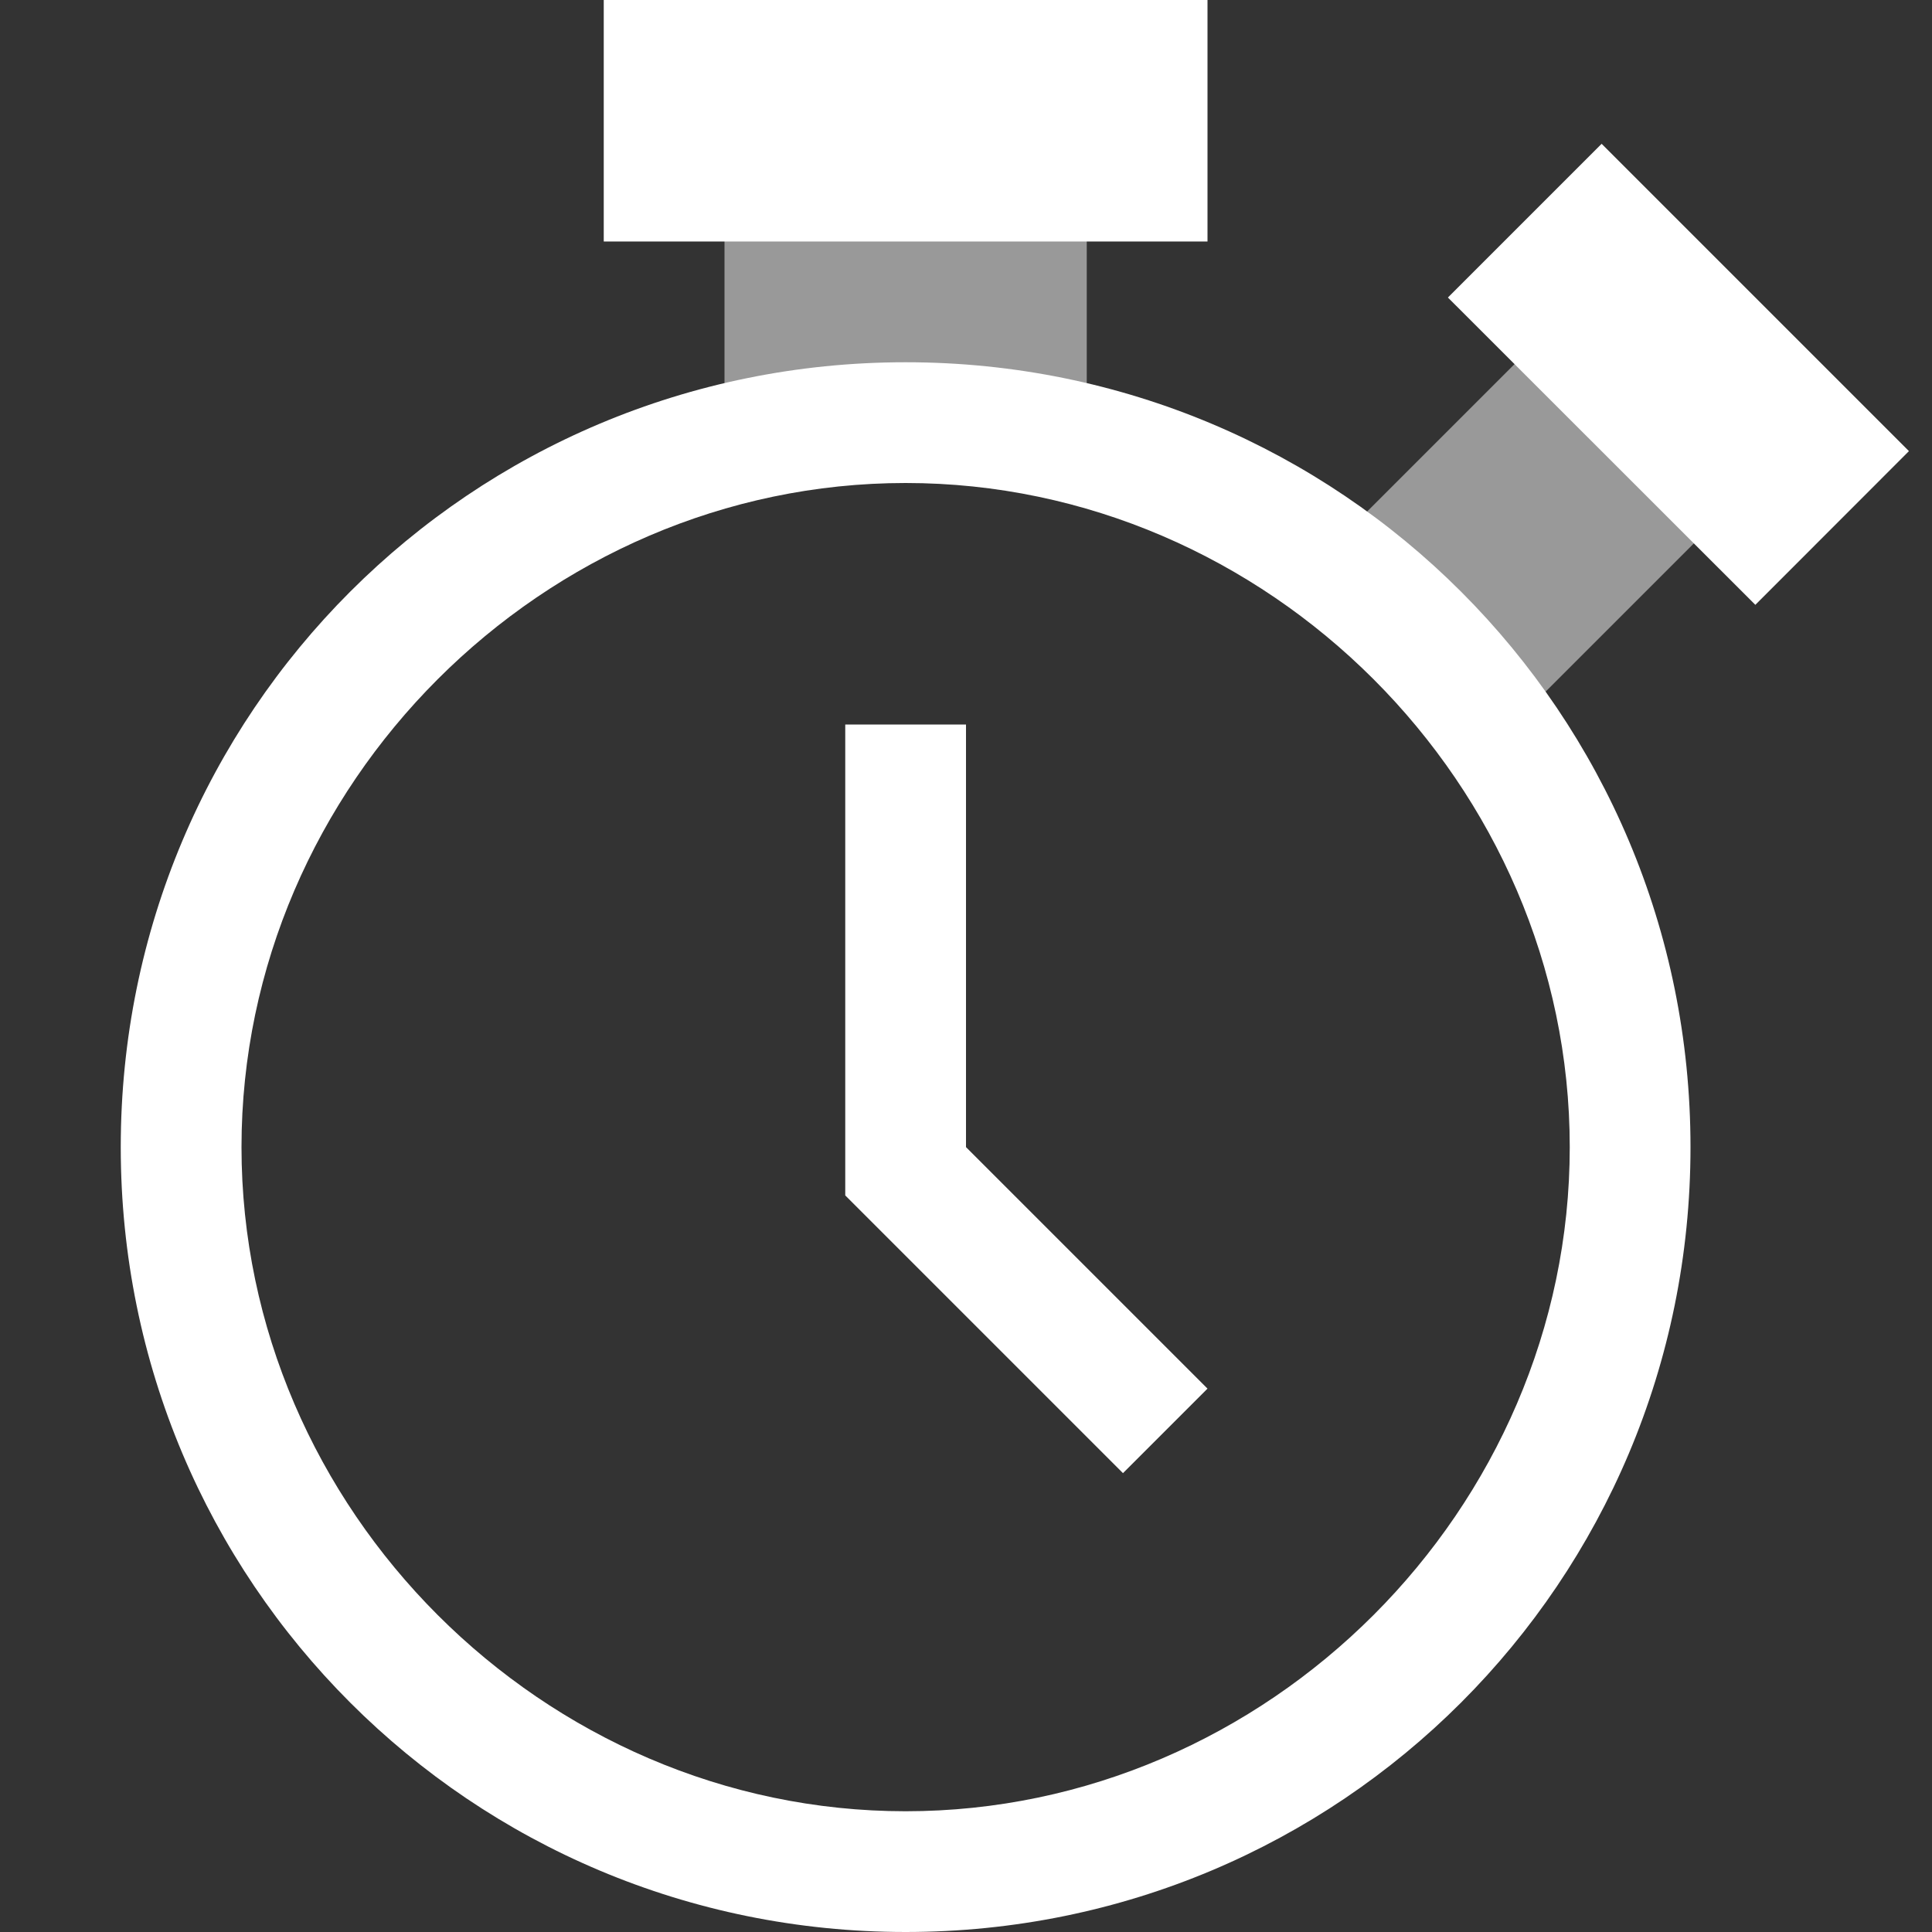 <svg width="16" height="16" viewBox="0 0 16 16" fill="none" xmlns="http://www.w3.org/2000/svg">
<rect x="0" y="0" width="16" height="16" fill="#333333" stroke="none"/>
<path d="M7.5 16C3.9 16 1 13.1 1 9.5C1 5.9 3.9 3 7.5 3C11.1 3 14 5.9 14 9.5C14 13.1 11.1 16 7.5 16ZM7.5 4C4.5 4 2 6.5 2 9.5C2 12.5 4.5 15 7.5 15C10.5 15 13 12.5 13 9.5C13 6.5 10.5 4 7.5 4Z" fill="white"/>
<path fill-rule="evenodd" clip-rule="evenodd" d="M9.3 12.2L7 9.9V6H8V9.5L10 11.5L9.3 12.2Z" fill="white"/>
<path d="M11.991 2.464L14.537 5.009L15.809 3.736L13.264 1.191L11.991 2.464Z" fill="white"/>
<path opacity="0.5" d="M11.055 4.503L12.54 5.988L14.52 4.008L13.035 2.523L11.055 4.503Z" fill="white"/>
<path opacity="0.5" d="M9 1.5H6V3.5H9V1.5Z" fill="white"/>
<path d="M10 0H5V2H10V0Z" fill="white"/>
</svg>
